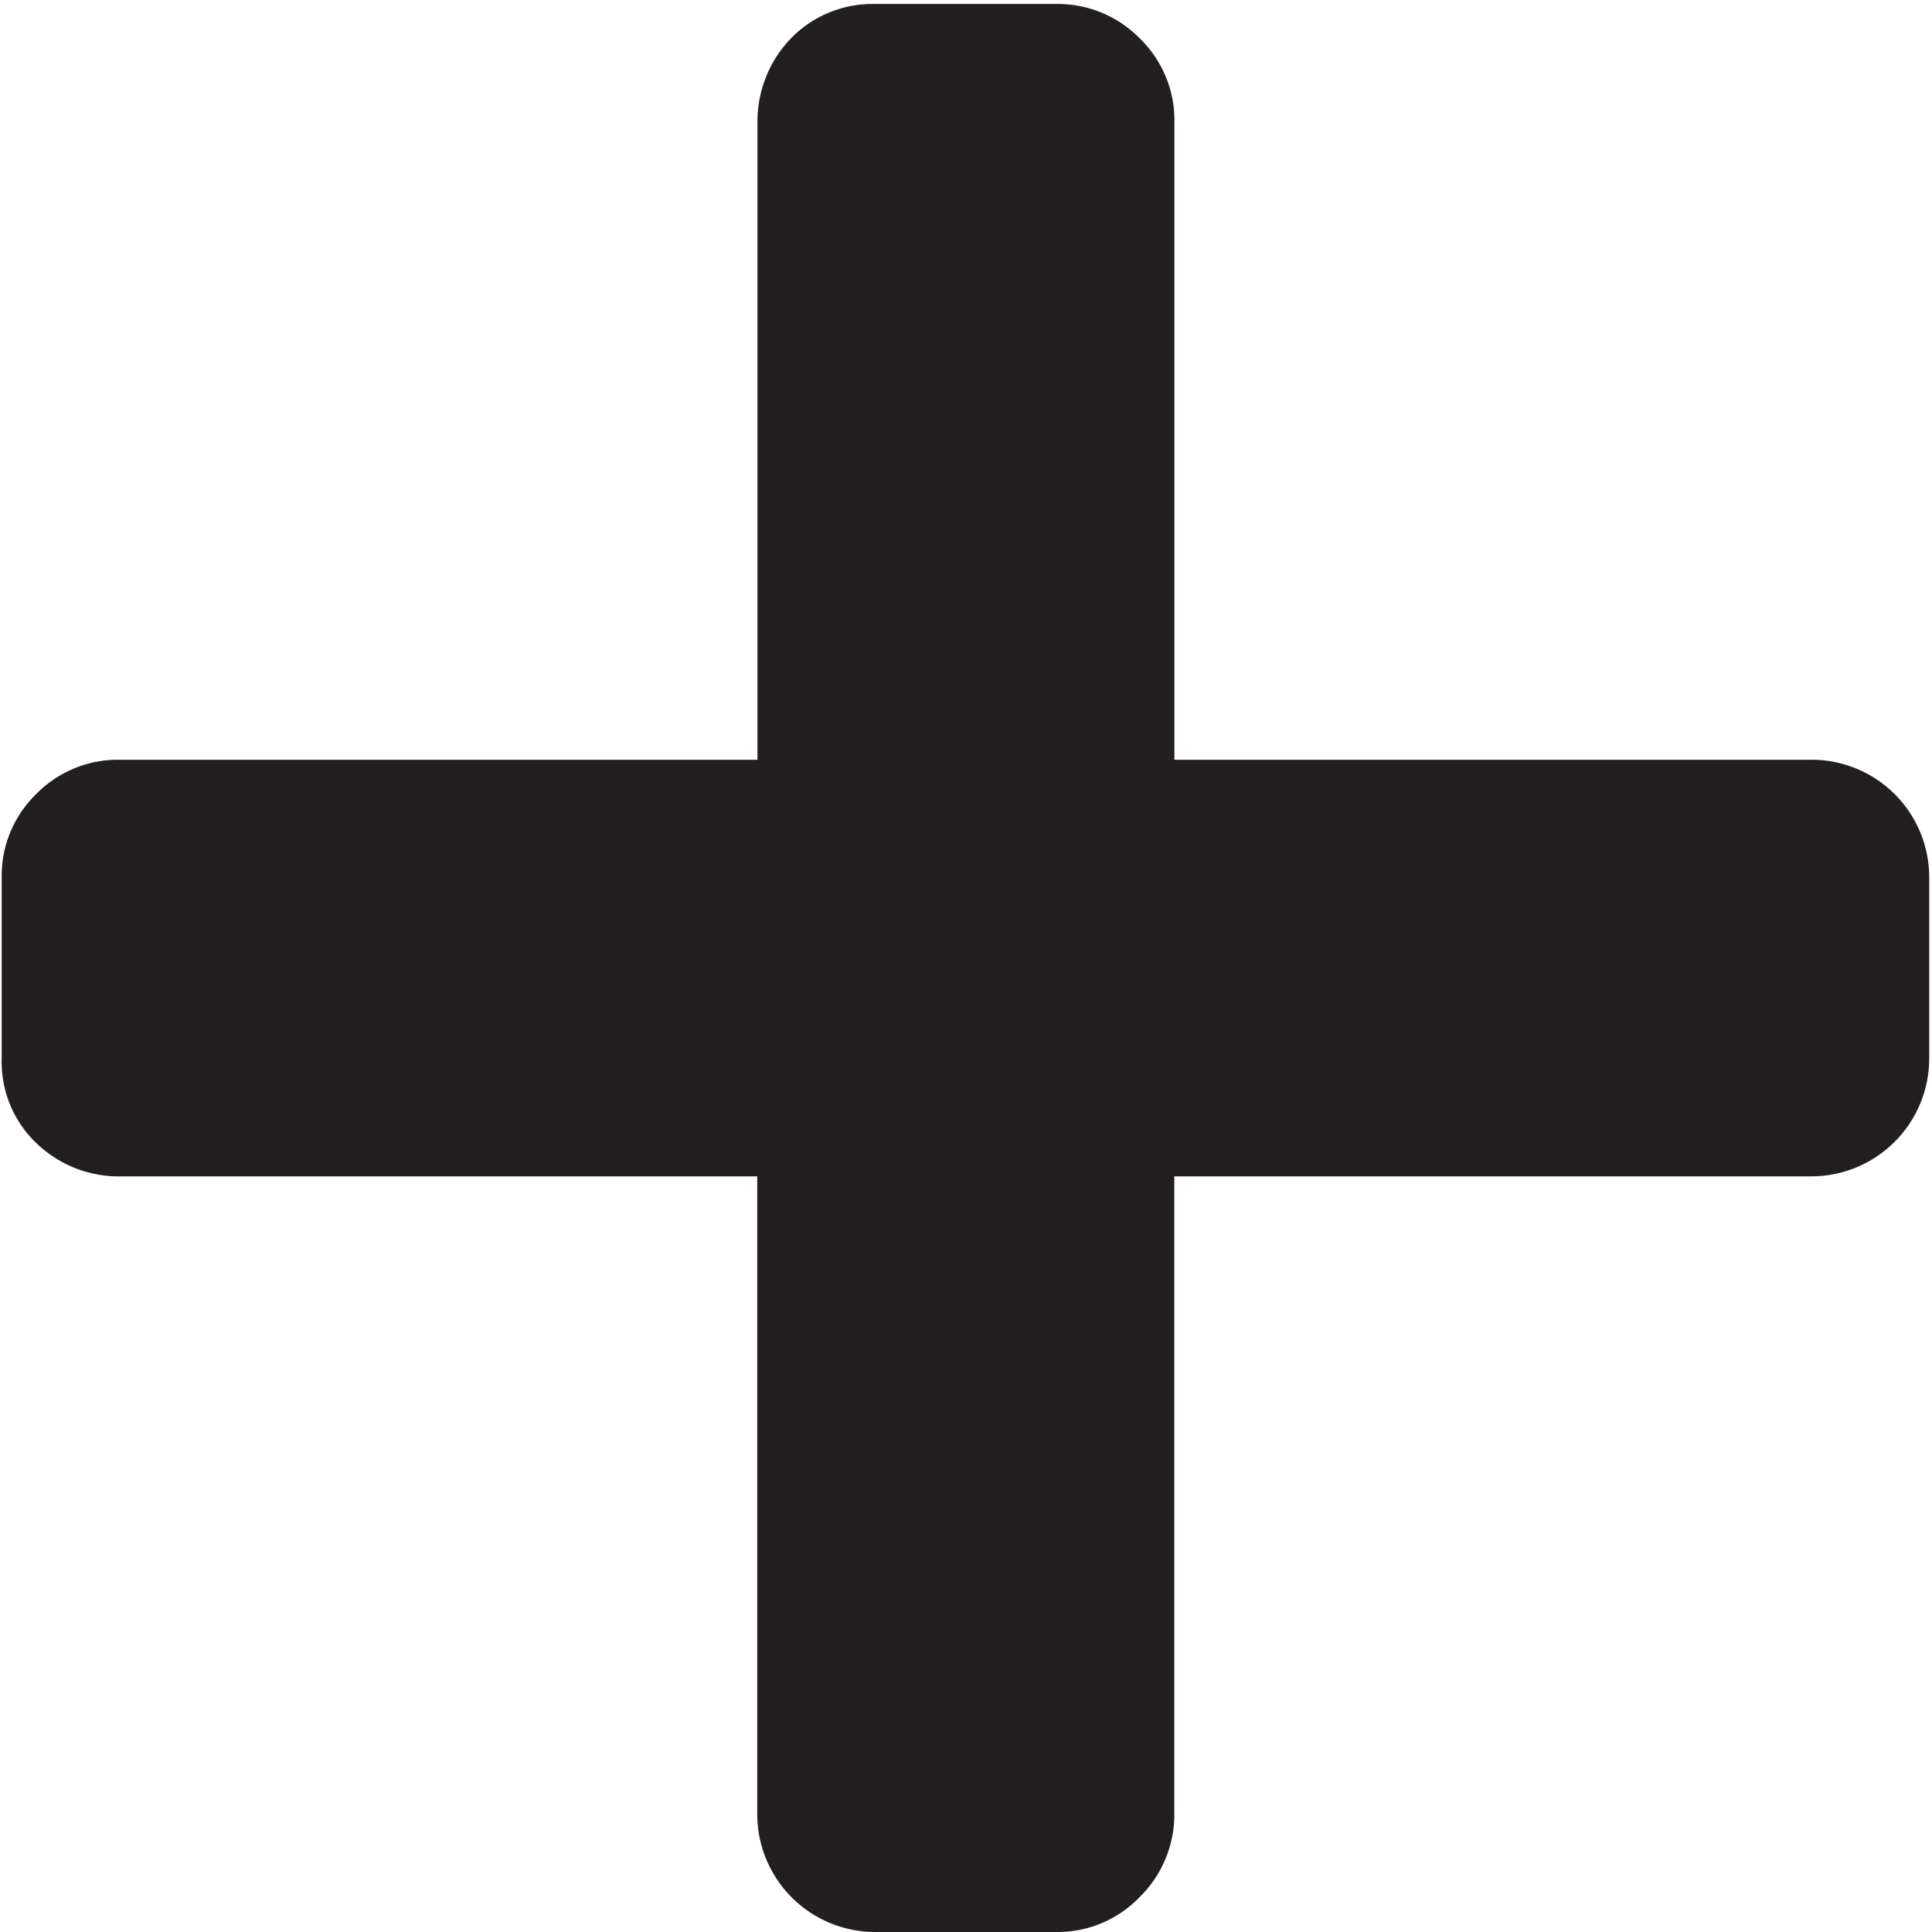 <svg xmlns="http://www.w3.org/2000/svg" viewBox="0 0 16 16"><defs><style>.cls-1{fill:#231f20}</style></defs><title>plus</title><path class="cls-1" d="M15 6.292a.974.974 0 0 1 .977.975v1.5a.977.977 0 0 1-.977.975H9.725V15a.959.959 0 0 1-.286.71.942.942 0 0 1-.691.29h-1.5a.977.977 0 0 1-.977-.977V9.742H1.015A.984.984 0 0 1 .3 9.466a.93.93 0 0 1-.286-.7v-1.5a.942.942 0 0 1 .286-.69.945.945 0 0 1 .691-.284h5.282V1.031a.993.993 0 0 1 .276-.712.941.941 0 0 1 .7-.286h1.5a.951.951 0 0 1 .691.286.943.943 0 0 1 .286.691v5.282z" id="Layer_1" data-name="Layer 1"/></svg>